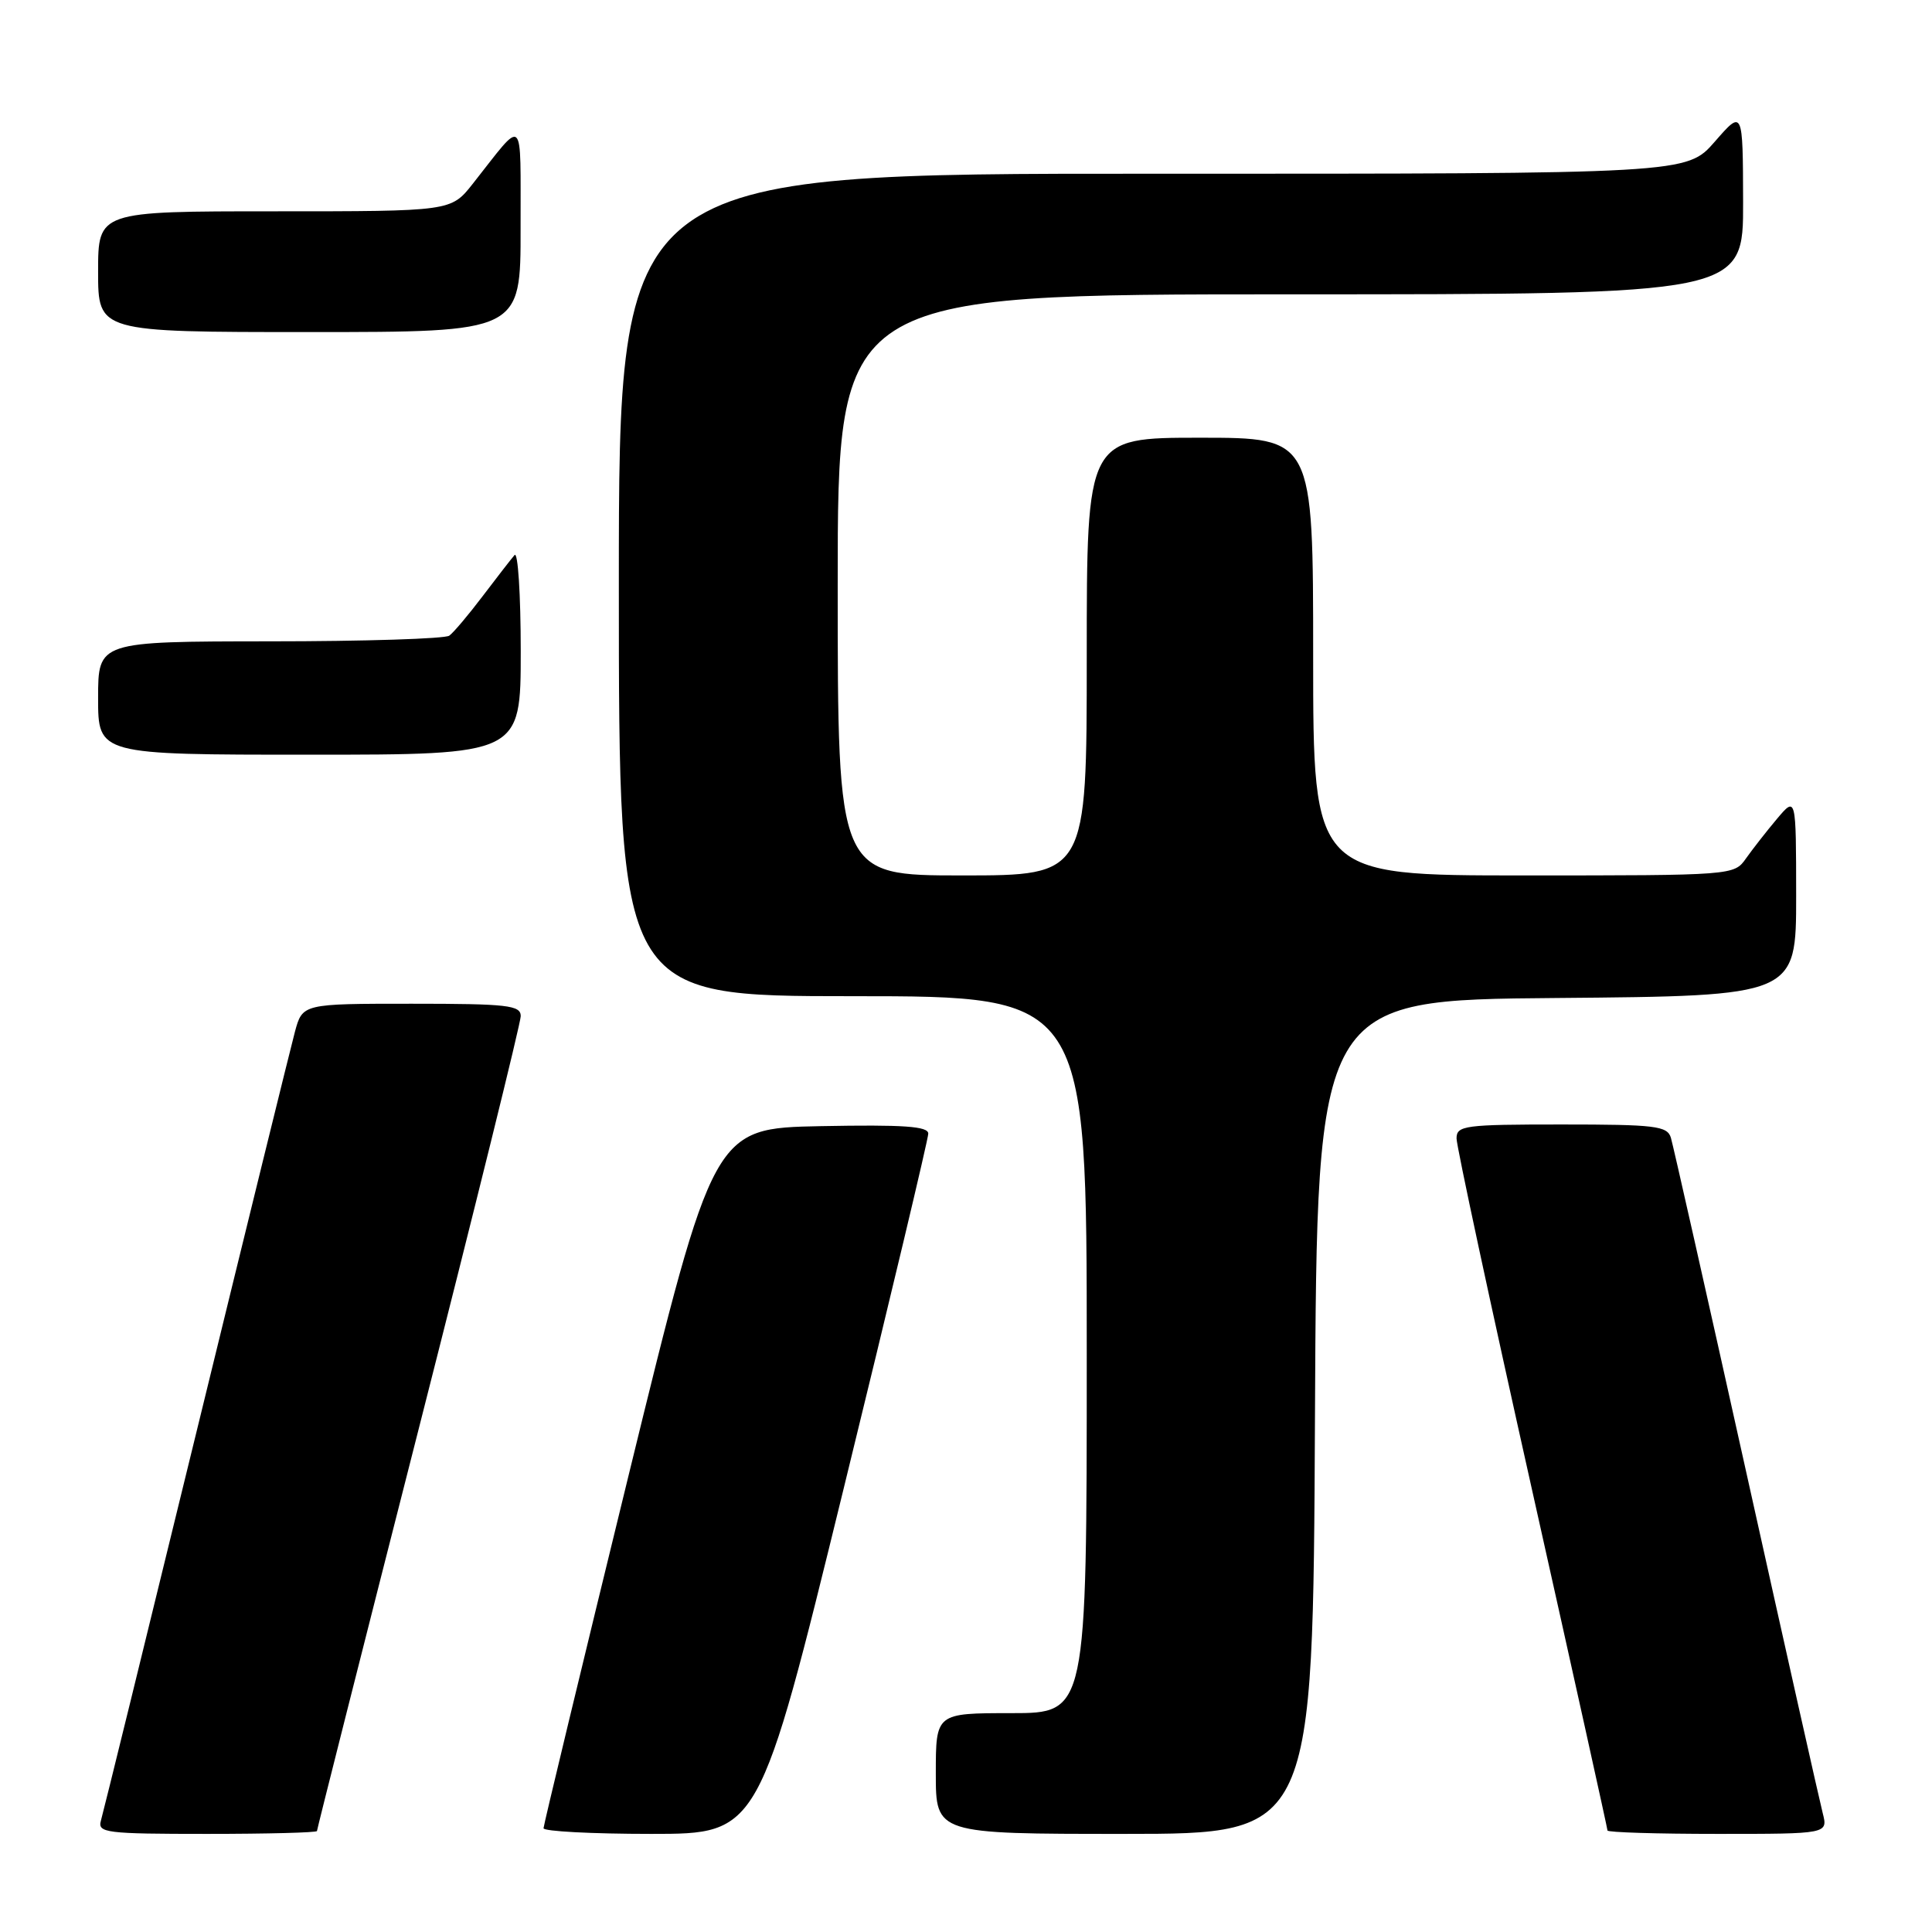 <?xml version="1.0" encoding="UTF-8" standalone="no"?>
<!DOCTYPE svg PUBLIC "-//W3C//DTD SVG 1.1//EN" "http://www.w3.org/Graphics/SVG/1.1/DTD/svg11.dtd" >
<svg xmlns="http://www.w3.org/2000/svg" xmlns:xlink="http://www.w3.org/1999/xlink" version="1.1" viewBox="0 0 256 256">
 <g >
 <path fill="currentColor"
d=" M 42.00 242.62 C 42.00 242.41 48.07 218.40 55.50 189.26 C 62.92 160.12 69.00 135.54 69.00 134.64 C 69.00 133.20 67.27 133.00 54.54 133.00 C 40.08 133.00 40.08 133.00 39.07 136.75 C 38.52 138.81 32.62 162.77 25.97 190.00 C 19.32 217.23 13.65 240.29 13.37 241.25 C 12.91 242.86 14.03 243.00 27.43 243.00 C 35.44 243.00 42.00 242.83 42.00 242.62 Z  M 111.79 197.24 C 117.96 172.07 123.00 150.91 123.00 150.21 C 123.00 149.24 119.75 149.01 108.77 149.22 C 94.55 149.50 94.55 149.50 83.29 195.50 C 77.10 220.80 72.03 241.84 72.02 242.25 C 72.01 242.66 78.43 243.00 86.29 243.00 C 100.58 243.00 100.58 243.00 111.79 197.24 Z  M 174.24 187.75 C 174.50 132.50 174.50 132.50 206.25 132.24 C 238.00 131.97 238.00 131.97 238.00 118.74 C 237.99 105.50 237.99 105.50 235.46 108.50 C 234.07 110.15 232.23 112.51 231.35 113.75 C 229.78 115.99 229.67 116.00 201.88 116.00 C 174.00 116.00 174.00 116.00 174.00 87.00 C 174.00 58.00 174.00 58.00 159.00 58.00 C 144.00 58.00 144.00 58.00 144.00 87.00 C 144.00 116.00 144.00 116.00 127.50 116.00 C 111.00 116.00 111.00 116.00 111.00 77.50 C 111.00 39.00 111.00 39.00 171.00 39.00 C 231.00 39.00 231.00 39.00 230.97 26.75 C 230.94 14.50 230.94 14.50 227.22 18.77 C 223.50 23.03 223.50 23.03 152.75 23.02 C 82.00 23.00 82.00 23.00 82.00 77.50 C 82.00 132.00 82.00 132.00 113.00 132.00 C 144.00 132.00 144.00 132.00 144.00 179.50 C 144.00 227.00 144.00 227.00 134.00 227.00 C 124.00 227.00 124.00 227.00 124.00 235.00 C 124.00 243.00 124.00 243.00 148.99 243.00 C 173.98 243.00 173.98 243.00 174.24 187.75 Z  M 241.52 240.25 C 241.13 238.74 236.56 218.38 231.37 195.00 C 226.18 171.62 221.69 151.71 221.40 150.75 C 220.92 149.19 219.33 149.00 206.93 149.00 C 194.03 149.00 193.00 149.14 193.00 150.85 C 193.00 151.87 197.50 172.82 203.00 197.40 C 208.50 221.98 213.00 242.30 213.00 242.55 C 213.00 242.80 219.57 243.00 227.61 243.00 C 242.22 243.00 242.22 243.00 241.52 240.25 Z  M 69.00 86.30 C 69.00 78.76 68.63 73.03 68.18 73.55 C 67.73 74.07 65.82 76.53 63.95 79.00 C 62.08 81.47 60.09 83.83 59.53 84.23 C 58.96 84.64 48.26 84.98 35.75 84.98 C 13.00 85.00 13.00 85.00 13.00 92.50 C 13.00 100.00 13.00 100.00 41.00 100.00 C 69.00 100.00 69.00 100.00 69.00 86.30 Z  M 68.98 30.25 C 68.95 14.90 69.62 15.52 62.63 24.37 C 59.76 28.00 59.76 28.00 36.38 28.00 C 13.00 28.00 13.00 28.00 13.00 36.00 C 13.00 44.00 13.00 44.00 41.00 44.00 C 69.00 44.00 69.00 44.00 68.98 30.25 Z "/>
</g>
</svg>
